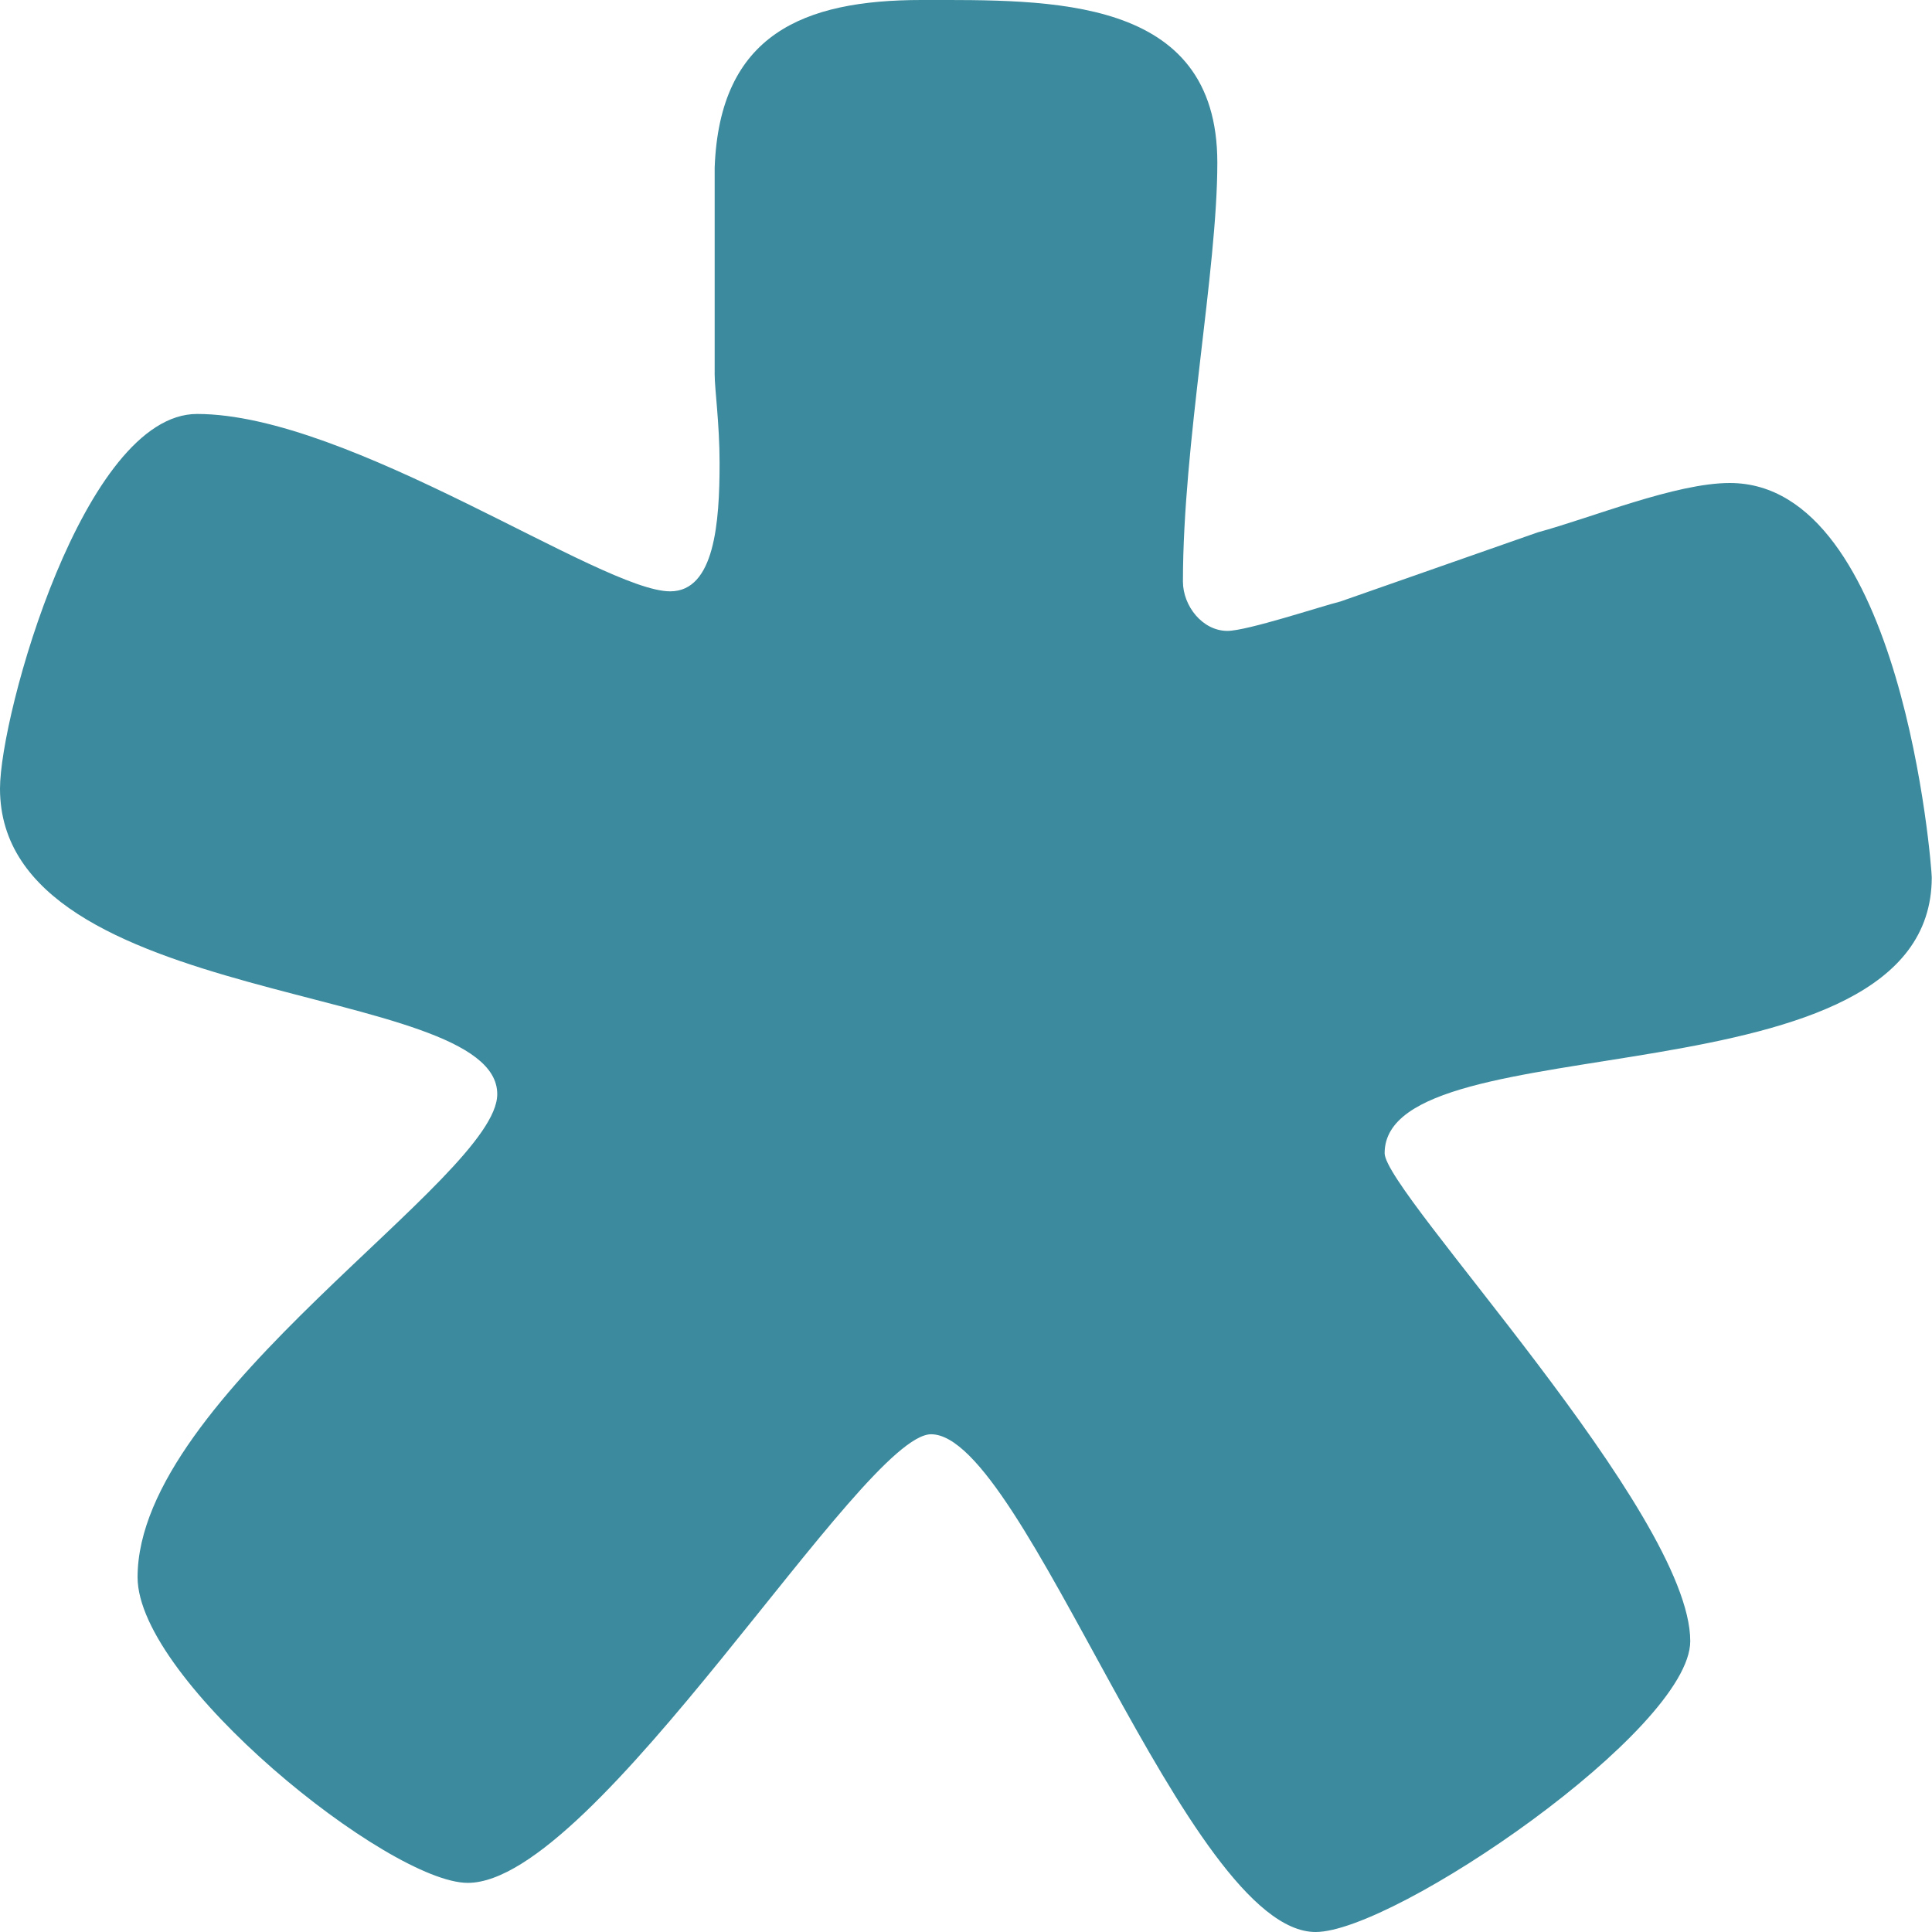 <?xml version="1.0" encoding="utf-8"?>
<!-- Generator: Adobe Illustrator 24.1.0, SVG Export Plug-In . SVG Version: 6.00 Build 0)  -->
<svg version="1.1" id="Layer_1" xmlns="http://www.w3.org/2000/svg" xmlns:xlink="http://www.w3.org/1999/xlink" x="0px" y="0px"
	 viewBox="0 0 78.64 78.64" style="enable-background:new 0 0 78.64 78.64;" xml:space="preserve">
<style type="text/css">
	.st0{fill:#3B8A9D;}
</style>
<g>
	<g>
		<path class="st0" d="M62.59,21.67c2.21-0.6,5.62-2.01,7.82-2.01c7.02,0,8.22,15.65,8.22,16.05c0,9.43-22.27,5.82-22.27,11.23
			c0,1.6,12.44,14.64,12.44,19.86c0,3.61-12.04,11.84-15.25,11.84c-5.22,0-11.84-20.26-15.65-20.26c-2.81,0-13.64,18.26-18.86,18.26
			c-3.21,0-13.44-8.22-13.44-12.44c0-7.42,14.64-16.25,14.64-19.66C20.26,39.92,0,41.13,0,32.1c0-3.01,3.41-15.25,8.02-15.25
			c6.22,0,16.45,7.22,19.26,7.22c1.81,0,2.01-2.81,2.01-5.22c0-1.6-0.2-3.01-0.2-3.61V6.82C29.29,1.4,32.7,0,37.51,0
			c5.22,0,12.04-0.2,12.04,6.62c0,4.41-1.4,11.43-1.4,17.05c0,1,0.8,2.01,1.81,2.01c0.8,0,3.81-1,4.61-1.2L62.59,21.67z"/>
	</g>
</g>
</svg>